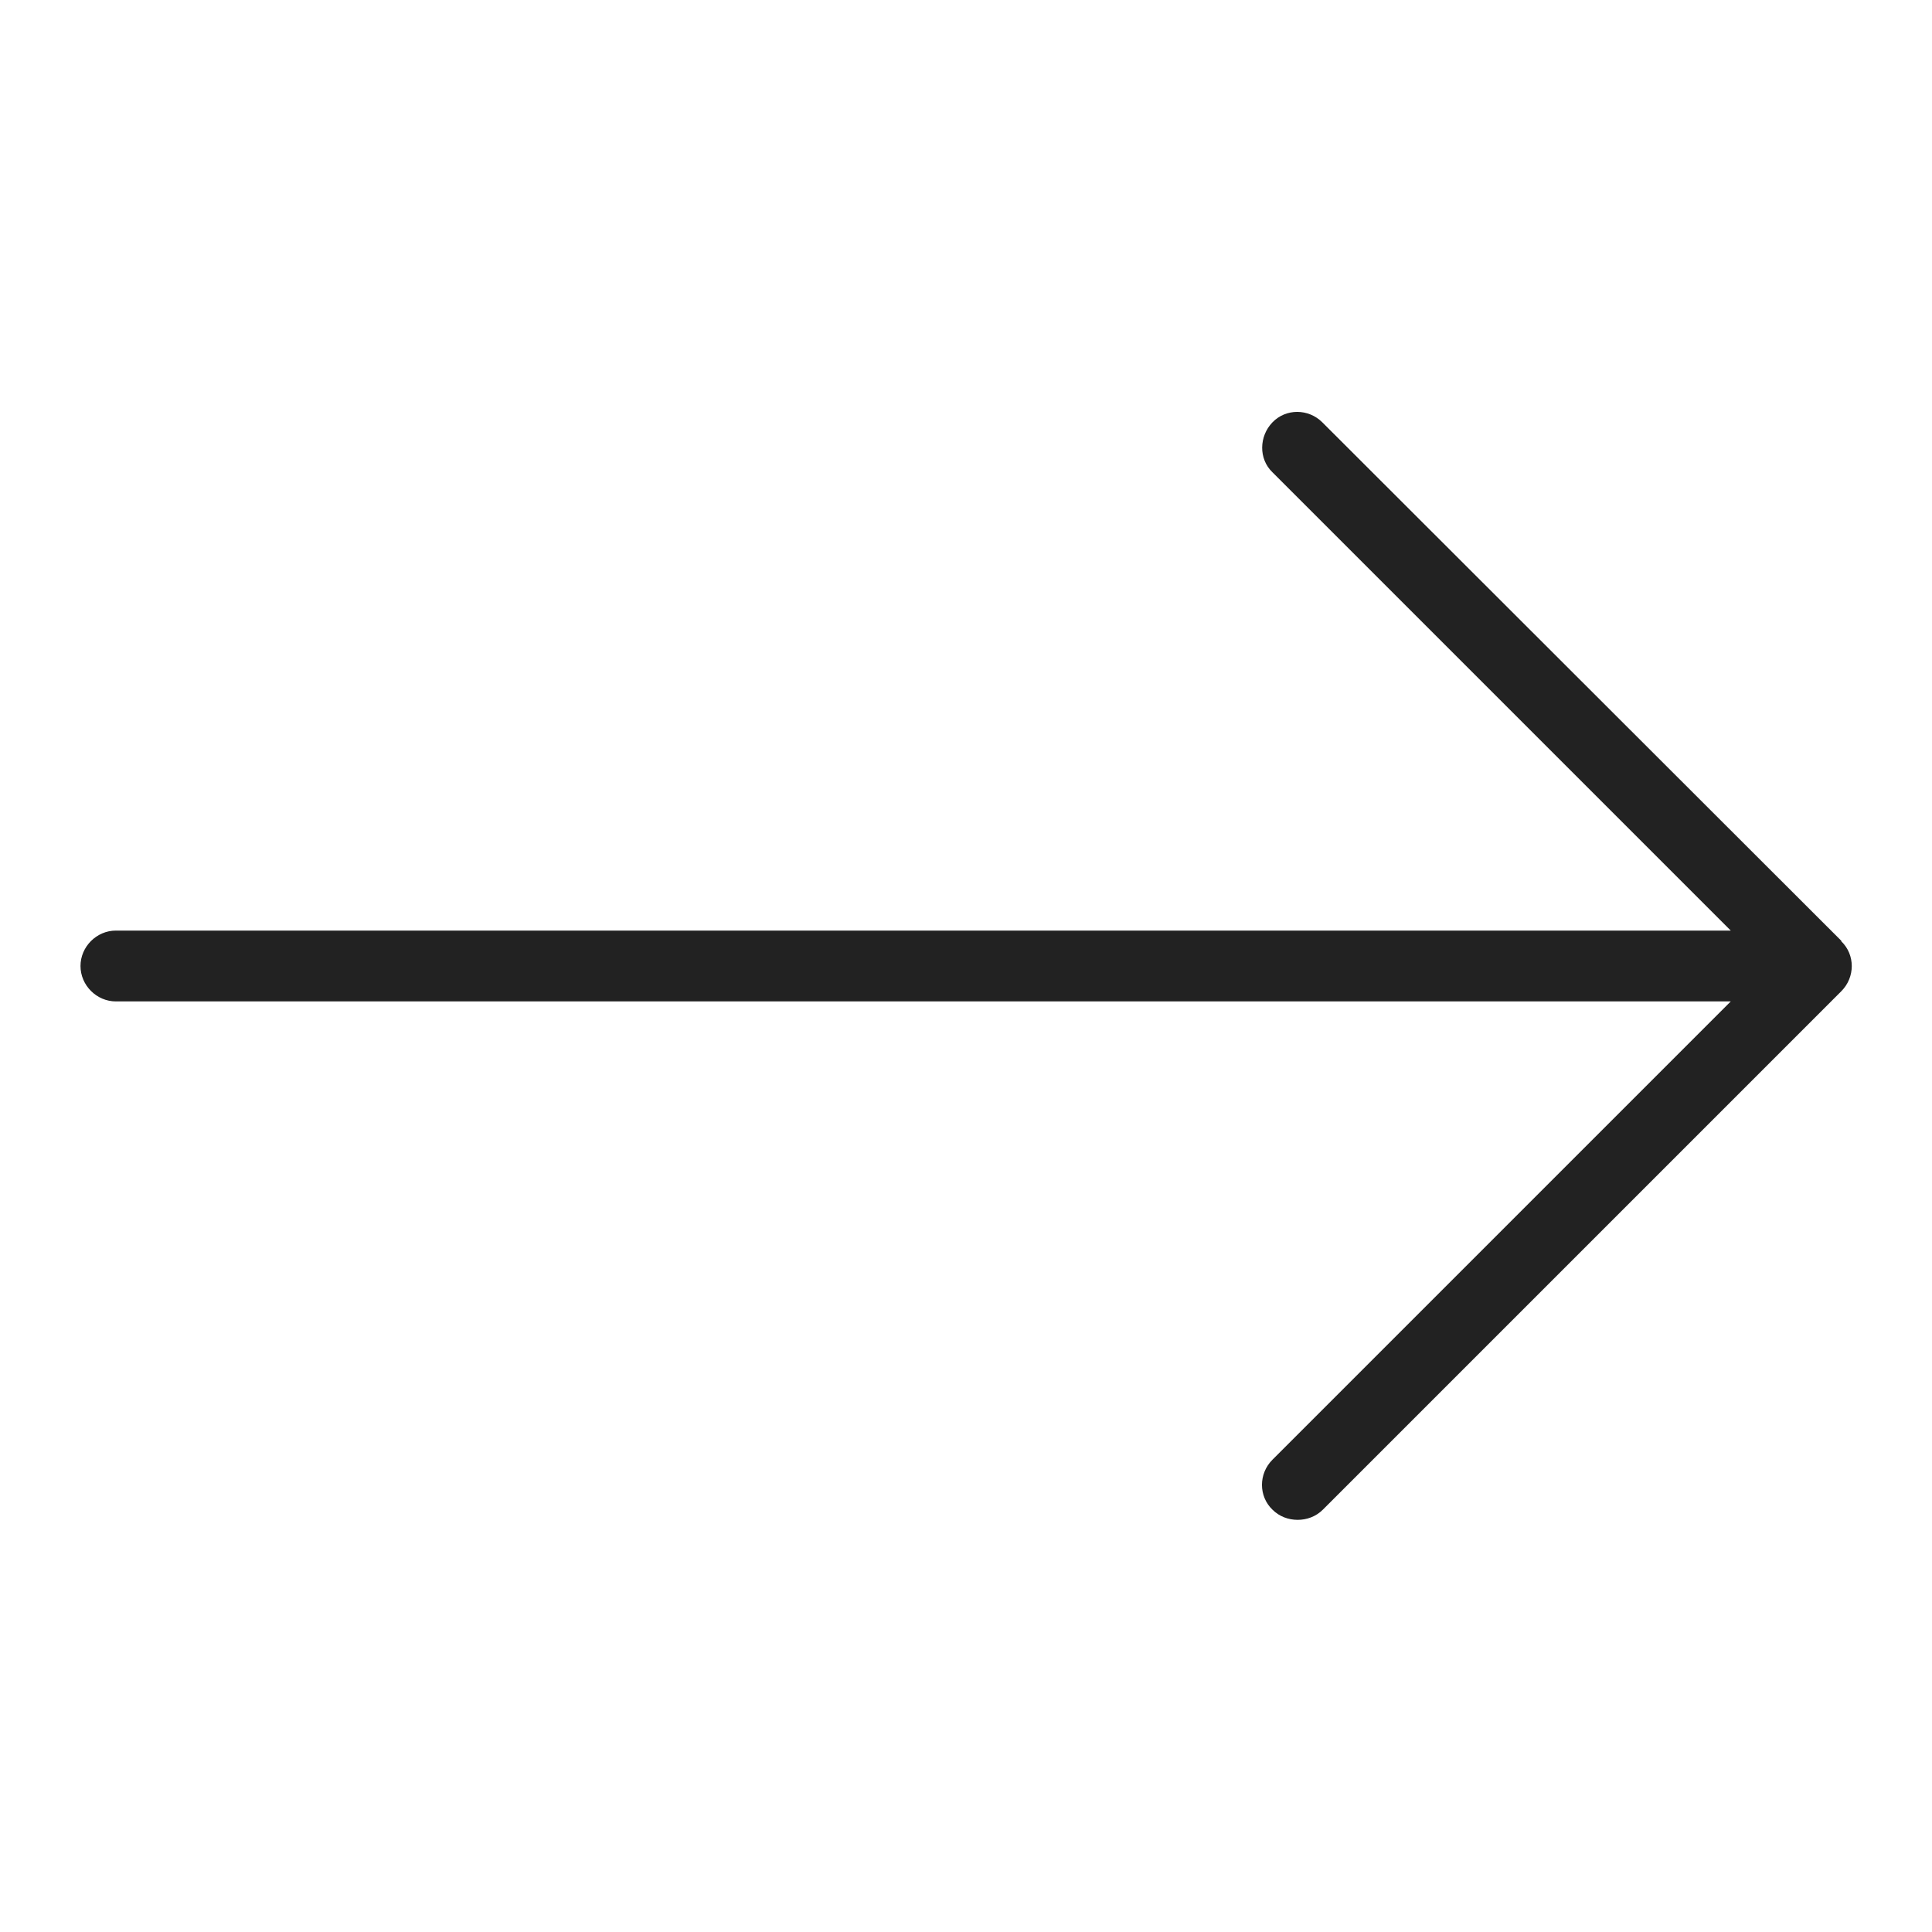 <svg width="36" height="36" viewBox="0 0 36 36" fill="none" xmlns="http://www.w3.org/2000/svg">
<g id="arrow from to_M 1">
<g id="a">
<path id="Vector" d="M34.31 17.53L24.64 7.87C24.38 7.61 23.96 7.61 23.71 7.87C23.46 8.13 23.45 8.55 23.71 8.8L32.25 17.34H2.16C1.8 17.34 1.5 17.64 1.5 18C1.5 18.36 1.8 18.66 2.16 18.66H32.25L23.71 27.2C23.45 27.46 23.45 27.88 23.71 28.13C23.84 28.26 24.01 28.32 24.18 28.32C24.35 28.32 24.52 28.26 24.65 28.13L34.31 18.47C34.57 18.21 34.57 17.79 34.31 17.54V17.53Z" fill="#222222"/>
</g>
</g>
</svg>

